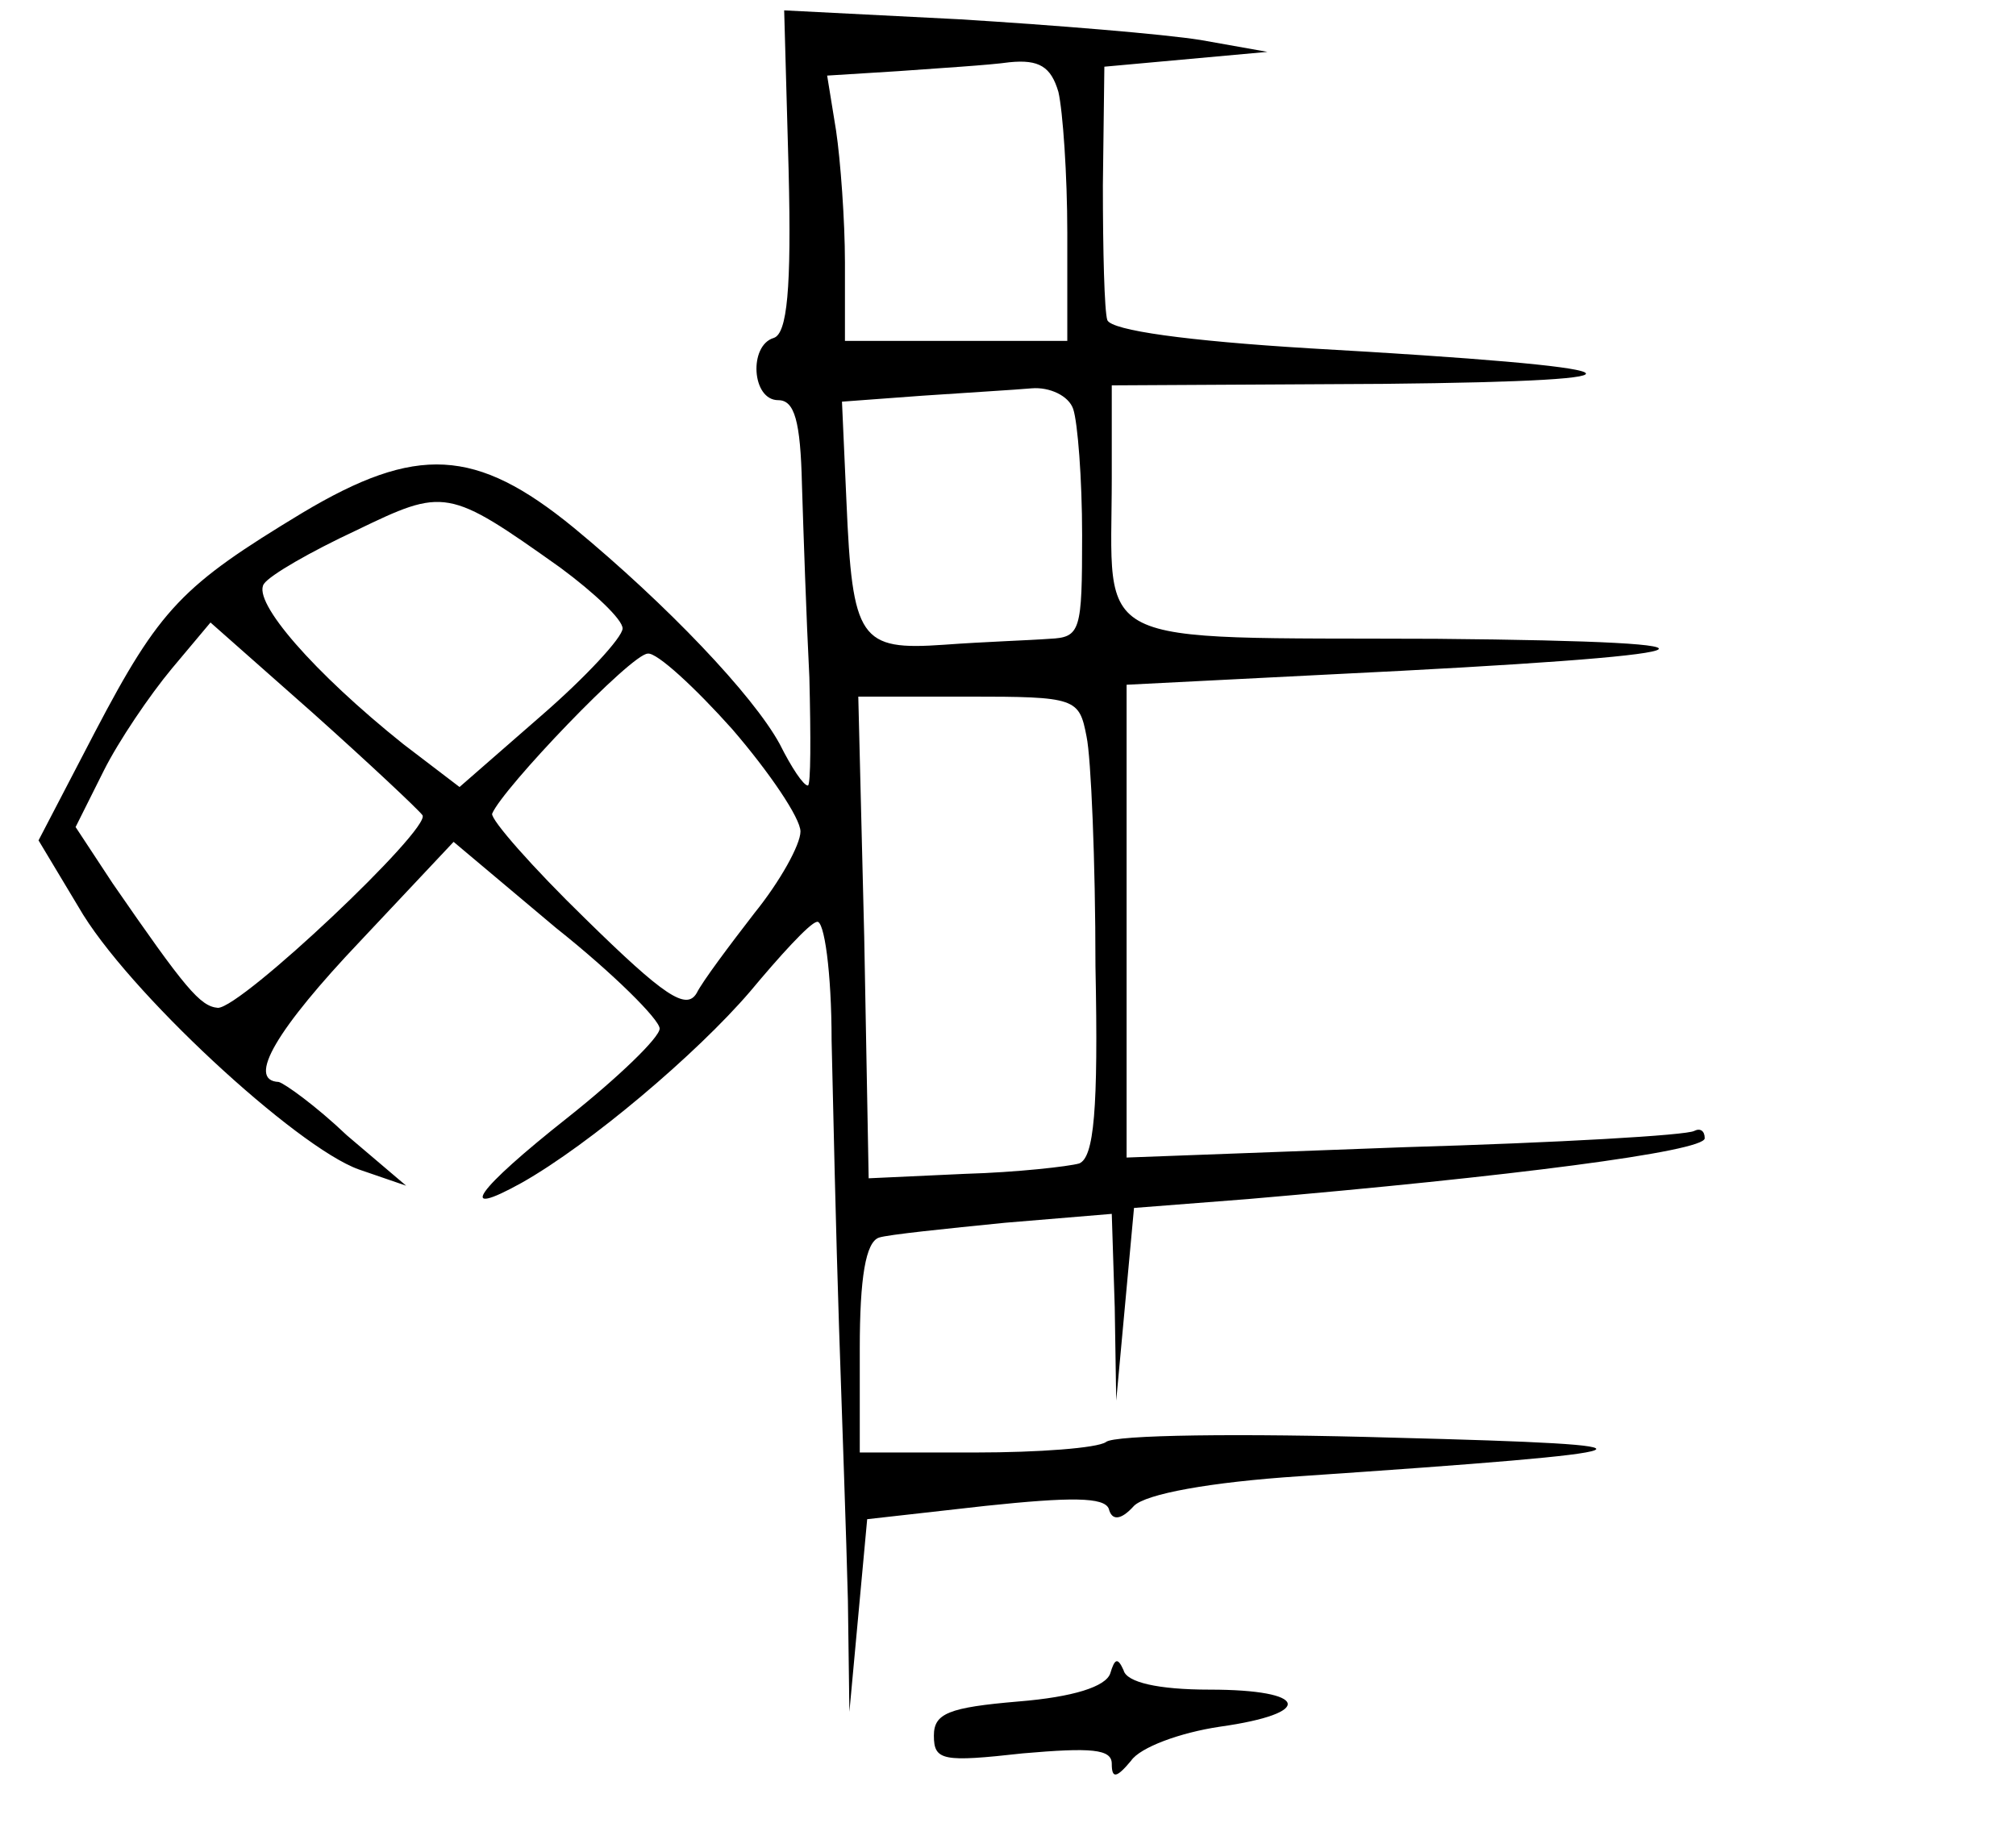 <?xml version="1.0" standalone="no"?>
<!DOCTYPE svg PUBLIC "-//W3C//DTD SVG 20010904//EN"
 "http://www.w3.org/TR/2001/REC-SVG-20010904/DTD/svg10.dtd">
<svg version="1.0" xmlns="http://www.w3.org/2000/svg"
 width="136pt" height="123pt" viewBox="0 0 136 123"
 preserveAspectRatio="xMidYMid meet">
<g transform="translate(0,123) scale(0.1,-0.1)"
fill="#000000" stroke="none">
<path d="M532 1115 c2 -80 -1 -110 -10 -113 -17 -5 -15 -42 3 -42 11 0 15 -14
16 -57 1 -32 3 -91 5 -130 1 -40 1 -73 -1 -73 -3 0 -11 12 -19 28 -18 33 -76
94 -139 146 -66 54 -106 56 -183 10 -81 -49 -96 -64 -140 -148 l-38 -73 27
-45 c32 -56 147 -162 189 -177 l32 -11 -40 34 c-21 20 -42 35 -46 36 -22 1 -1
36 55 95 l63 67 69 -58 c39 -31 70 -62 70 -68 0 -6 -28 -33 -62 -60 -62 -49
-76 -69 -31 -44 46 26 118 87 154 129 20 24 40 46 45 47 5 2 10 -34 10 -80 1
-45 3 -132 5 -193 2 -60 5 -144 6 -185 l1 -75 6 65 6 65 80 9 c57 6 80 6 83
-2 2 -8 8 -8 17 2 8 8 51 16 112 20 250 17 259 21 63 26 -102 3 -189 2 -194
-3 -6 -4 -45 -7 -88 -7 l-78 0 0 70 c0 48 4 72 13 75 6 2 45 6 85 10 l72 6 2
-63 1 -63 6 65 6 65 77 6 c175 15 308 32 308 41 0 5 -3 7 -7 5 -5 -3 -92 -8
-195 -11 l-188 -7 0 159 0 160 138 7 c267 13 294 22 71 24 -238 1 -219 -8
-219 109 l0 62 183 1 c199 2 180 11 -50 24 -82 5 -133 12 -136 19 -2 6 -3 47
-3 91 l1 80 55 5 55 5 -45 8 c-25 4 -98 10 -163 14 l-118 6 3 -108z m182 53
c3 -13 6 -56 6 -95 l0 -73 -75 0 -75 0 0 53 c0 28 -3 69 -6 89 l-6 37 48 3
c27 2 61 4 75 6 20 2 28 -3 33 -20z m10 -214 c3 -9 6 -47 6 -85 0 -65 -1 -69
-22 -70 -13 -1 -44 -2 -71 -4 -57 -4 -62 3 -66 97 l-3 67 54 4 c29 2 63 4 74
5 12 1 25 -5 28 -14z m-346 -107 c23 -17 42 -35 42 -41 0 -6 -25 -33 -55 -59
l-55 -48 -38 29 c-60 48 -102 96 -94 108 4 6 32 22 62 36 60 29 62 29 138 -25z
m-93 -167 c6 -9 -122 -130 -138 -130 -12 1 -22 13 -71 84 l-25 38 19 38 c10
20 31 51 46 69 l26 31 69 -61 c38 -34 71 -65 74 -69z m209 58 c25 -29 46 -60
46 -69 0 -9 -14 -34 -31 -55 -17 -22 -35 -46 -39 -54 -7 -12 -22 -2 -75 50
-36 35 -64 67 -63 71 7 17 94 108 105 108 6 1 32 -23 57 -51z m239 -5 c3 -14
6 -84 6 -155 2 -97 -1 -129 -11 -133 -7 -2 -42 -6 -77 -7 l-65 -3 -3 163 -4
162 74 0 c73 0 75 -1 80 -27z"/>
<path d="M749 101 c-3 -9 -25 -16 -62 -19 -47 -4 -57 -8 -57 -23 0 -17 6 -18
60 -12 46 4 60 3 60 -7 0 -10 3 -10 13 2 6 9 33 19 60 23 64 9 60 25 -7 25
-35 0 -56 5 -58 13 -4 9 -6 8 -9 -2z"/>
</g>
</svg>
